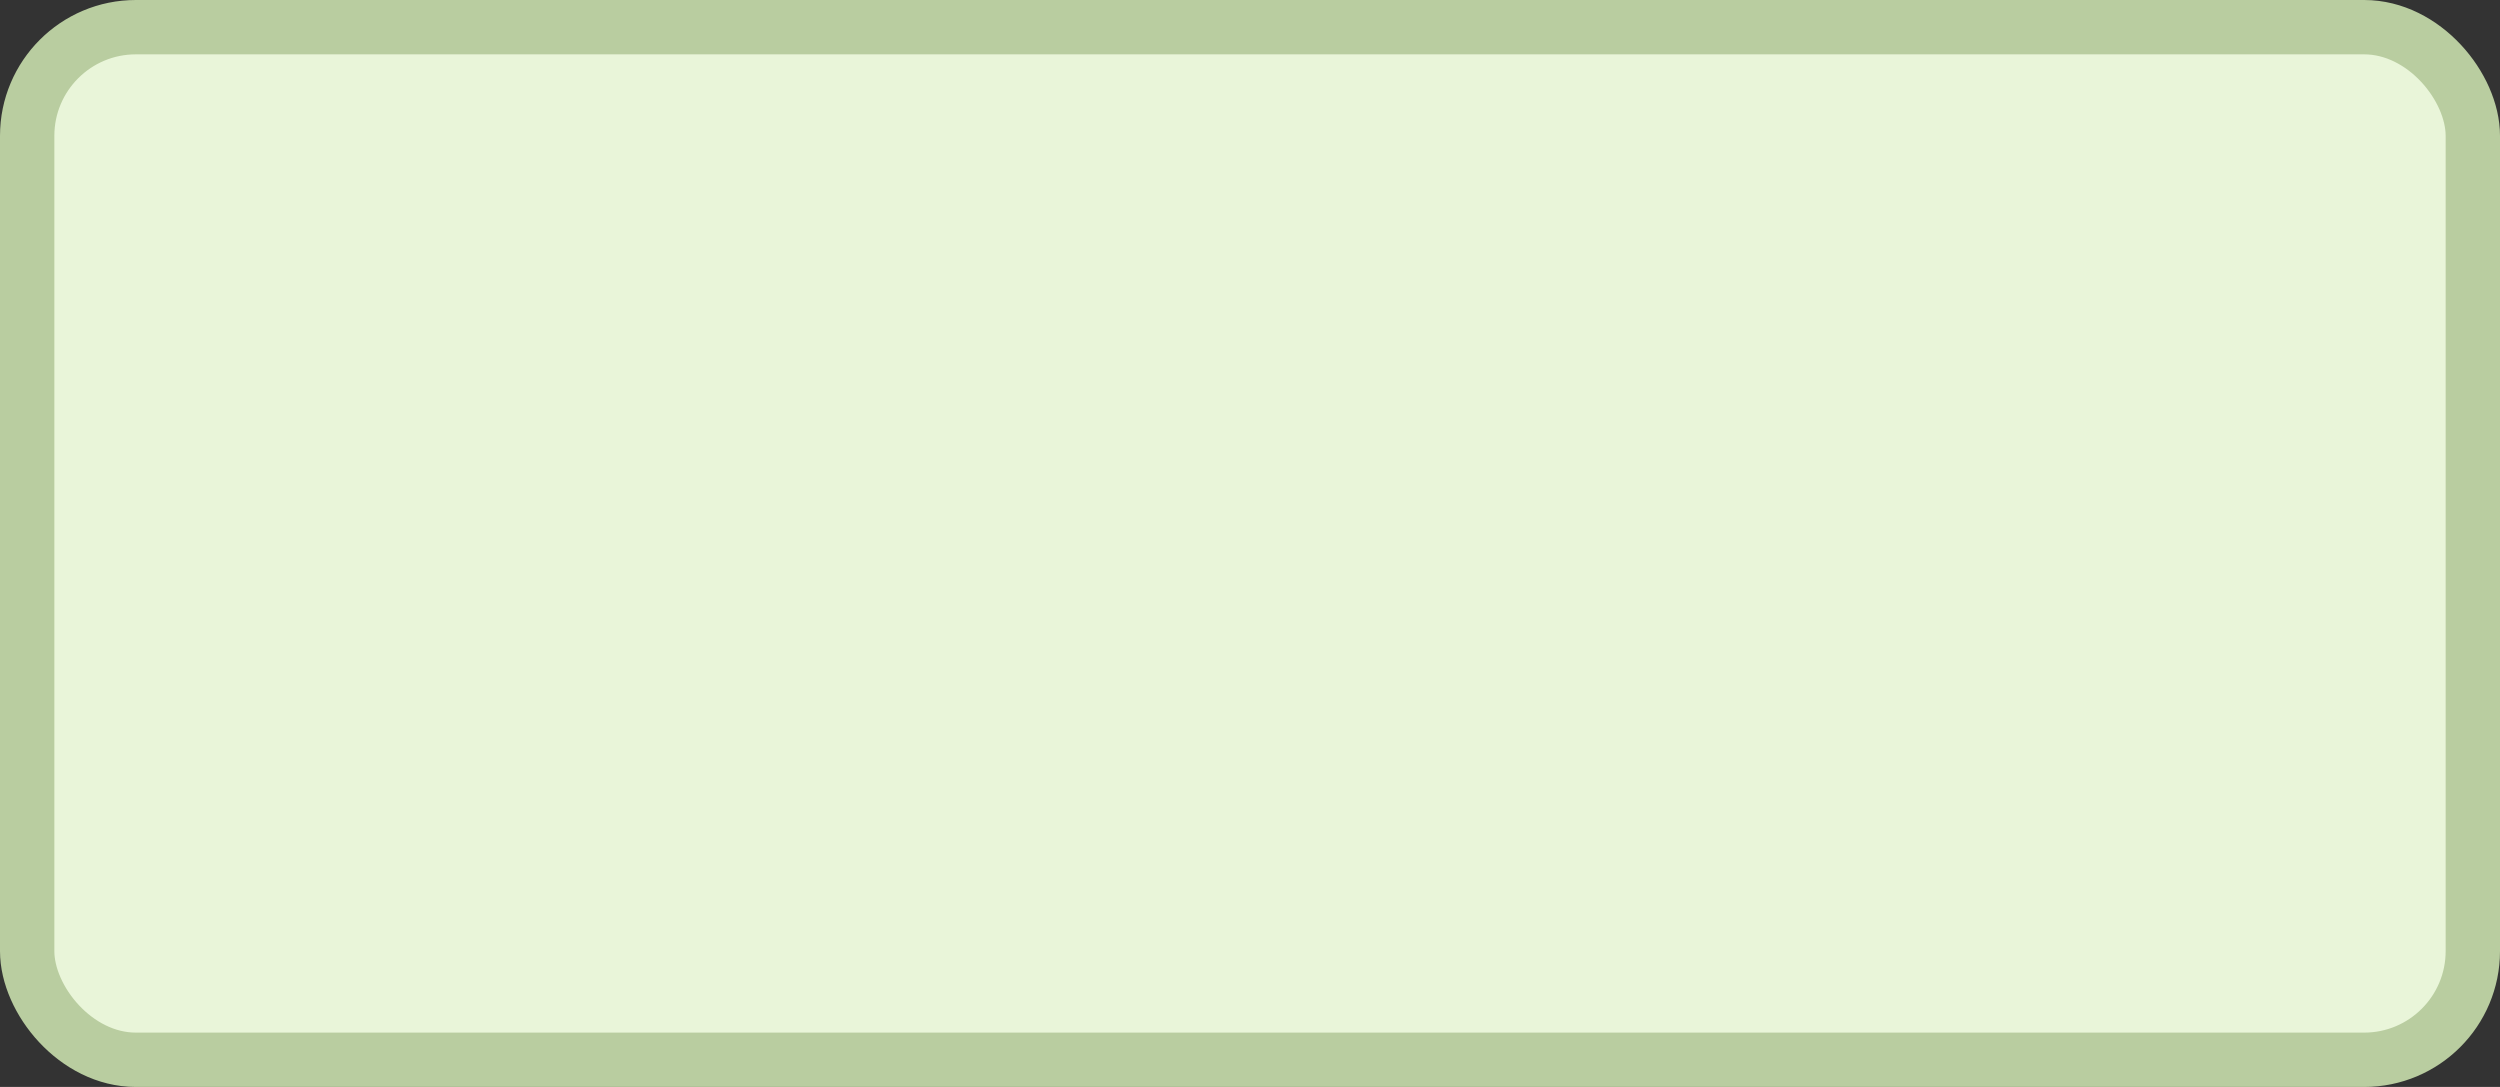 <?xml version='1.0' encoding='utf-8'?>
<svg xmlns="http://www.w3.org/2000/svg" width="46" height="20" viewBox="0 0 46 20">
  <rect x="0" y="0" width="46" height="20" fill="#333333" stroke="none"/>
  <rect x="0.5" y="0.5" width="45" height="19" rx="2" ry="2" fill="#e9f5d9" stroke="#b9cda0" stroke-width="1"/>
</svg>
